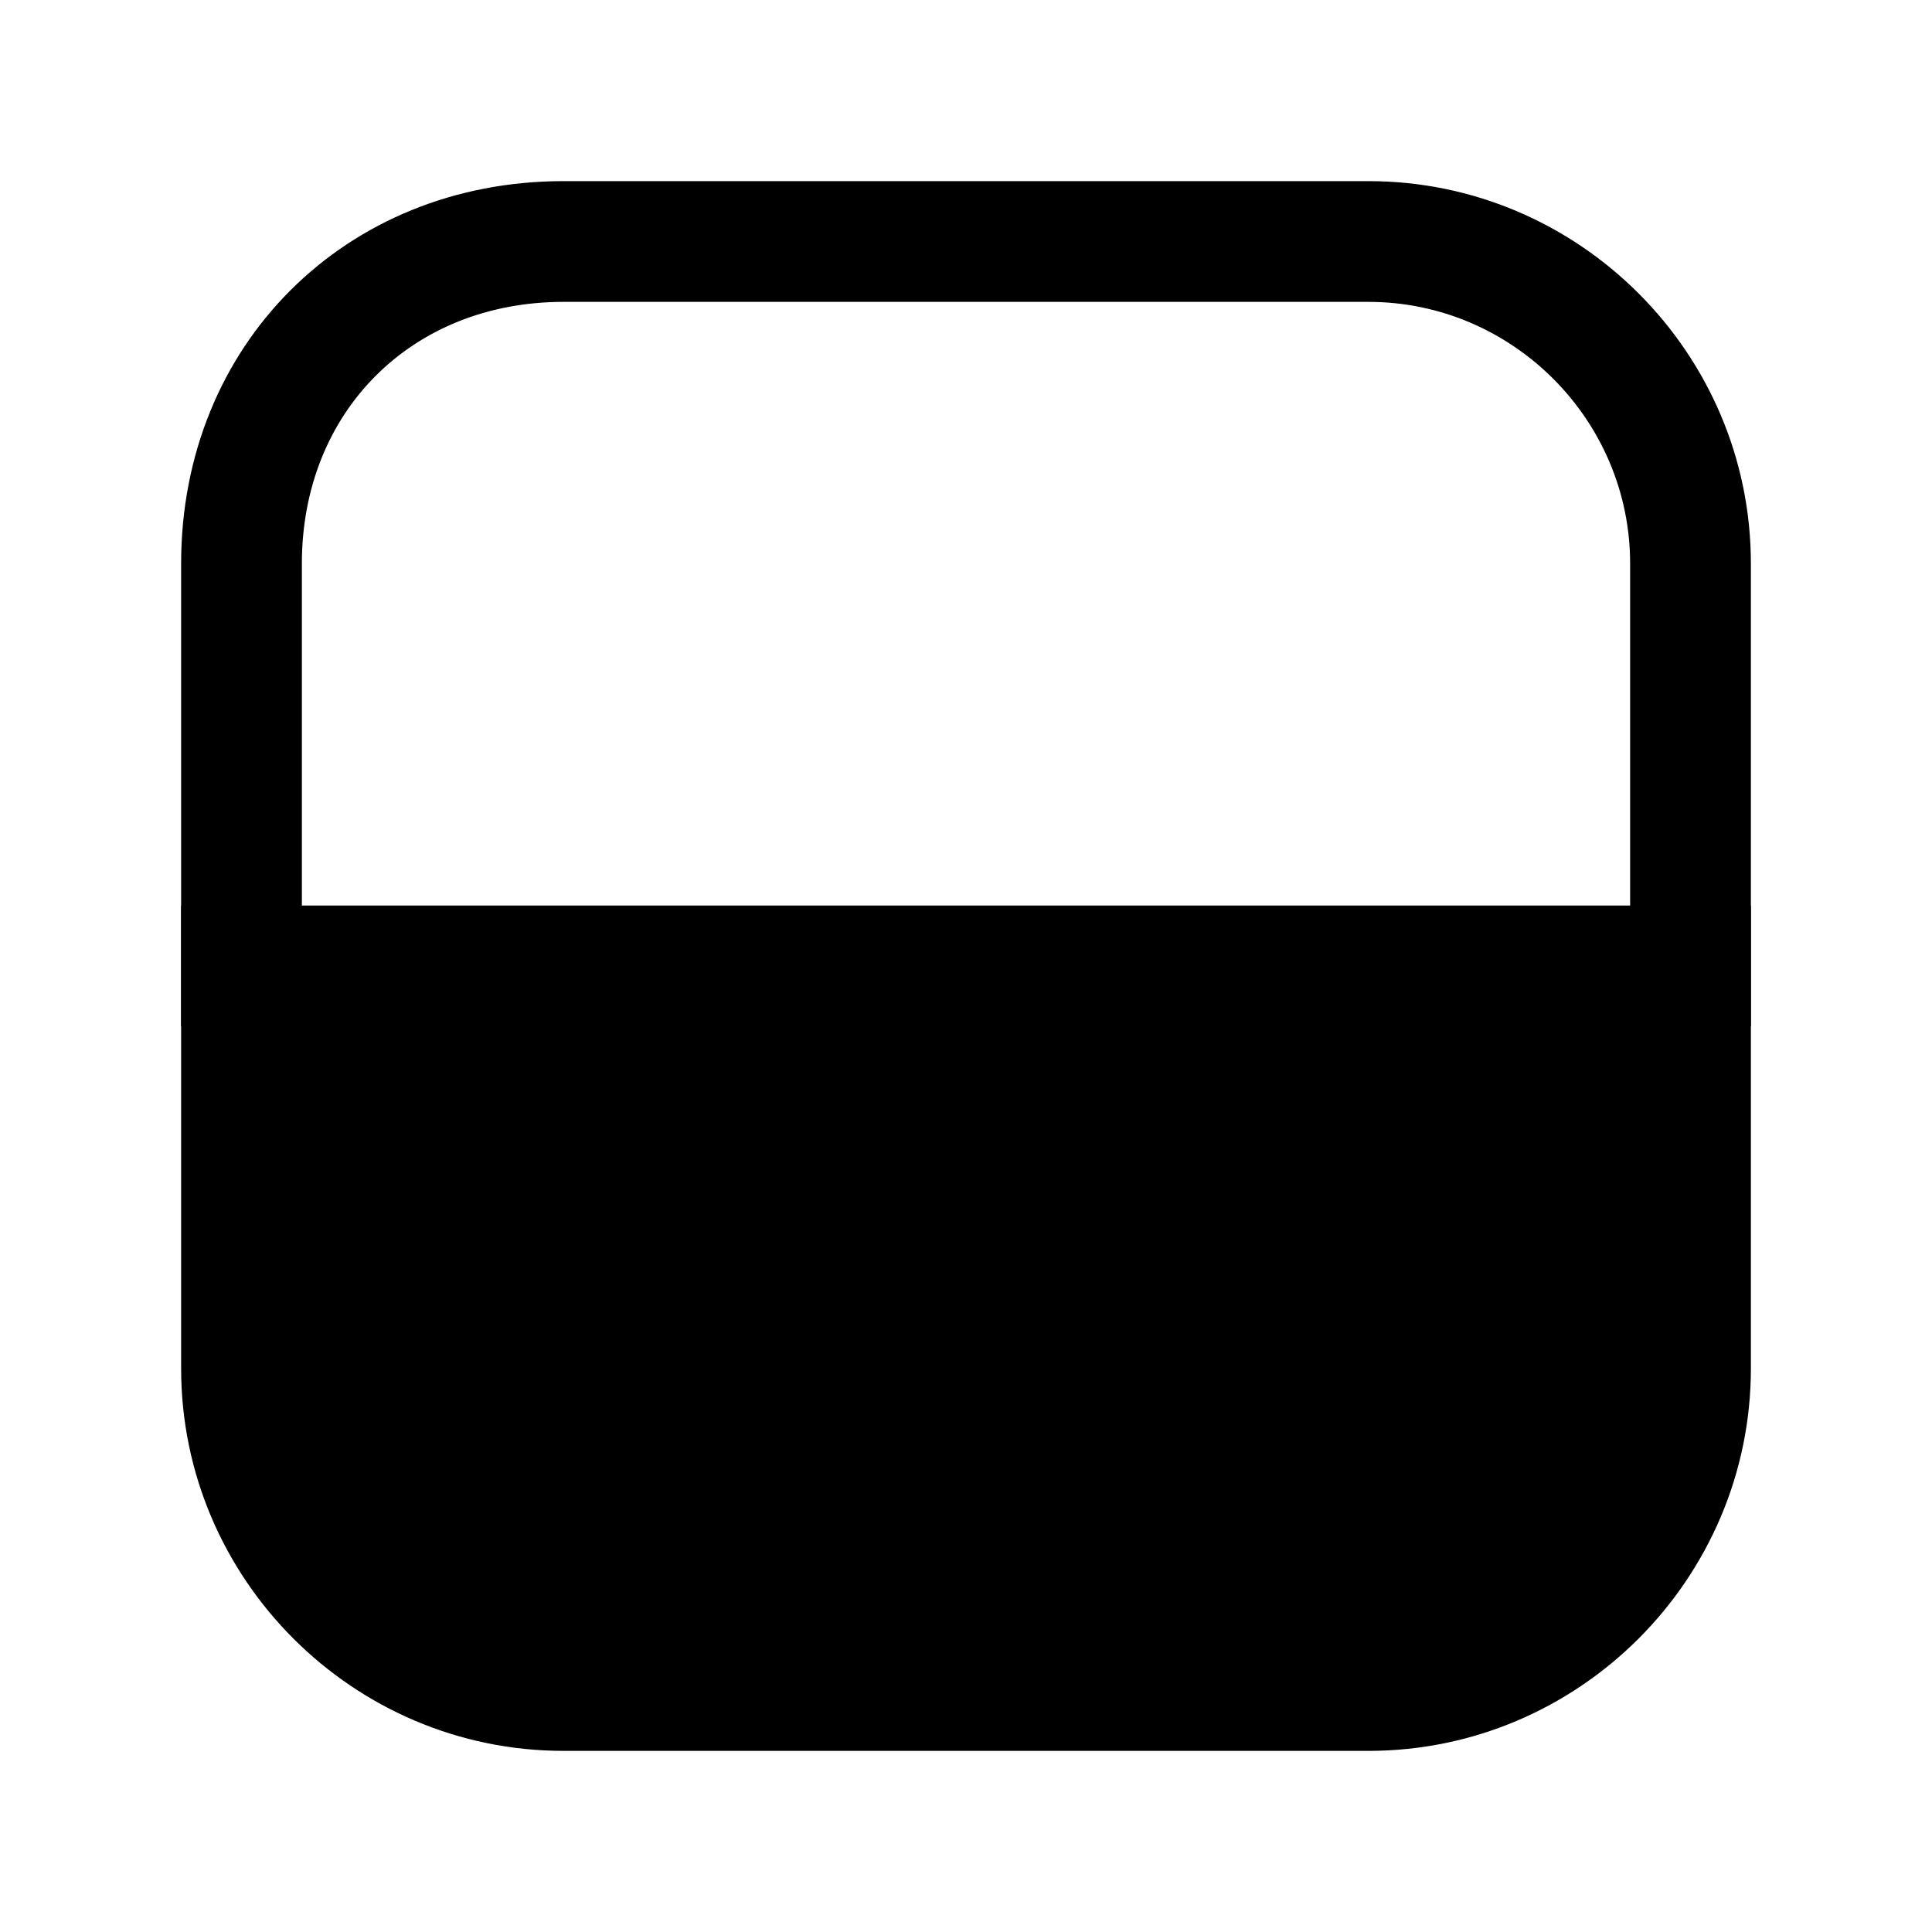 <svg width="24" height="24" viewBox="0 0 24 24" fill="none" xmlns="http://www.w3.org/2000/svg">
<path fill-rule="evenodd" clip-rule="evenodd" d="M7 3.75C5.114 3.75 3.75 5.114 3.75 7V11.25H20.25V7C20.25 5.214 18.786 3.75 17 3.75H7ZM2.25 7C2.25 4.286 4.286 2.25 7 2.25H17C19.614 2.25 21.75 4.386 21.75 7V12.75H2.25V7Z" fill="black"/>
<path d="M3 12H21V17C21 19.2 19.2 21 17 21H7C4.8 21 3 19.2 3 17V12Z" fill="black"/>
<path fill-rule="evenodd" clip-rule="evenodd" d="M2.25 11.25H21.75V17C21.75 19.614 19.614 21.75 17 21.75H7C4.386 21.75 2.25 19.614 2.25 17V11.25ZM3.75 12.75V17C3.75 18.786 5.214 20.25 7 20.25H17C18.786 20.25 20.25 18.786 20.25 17V12.75H3.75Z" fill="black"/>
</svg>
